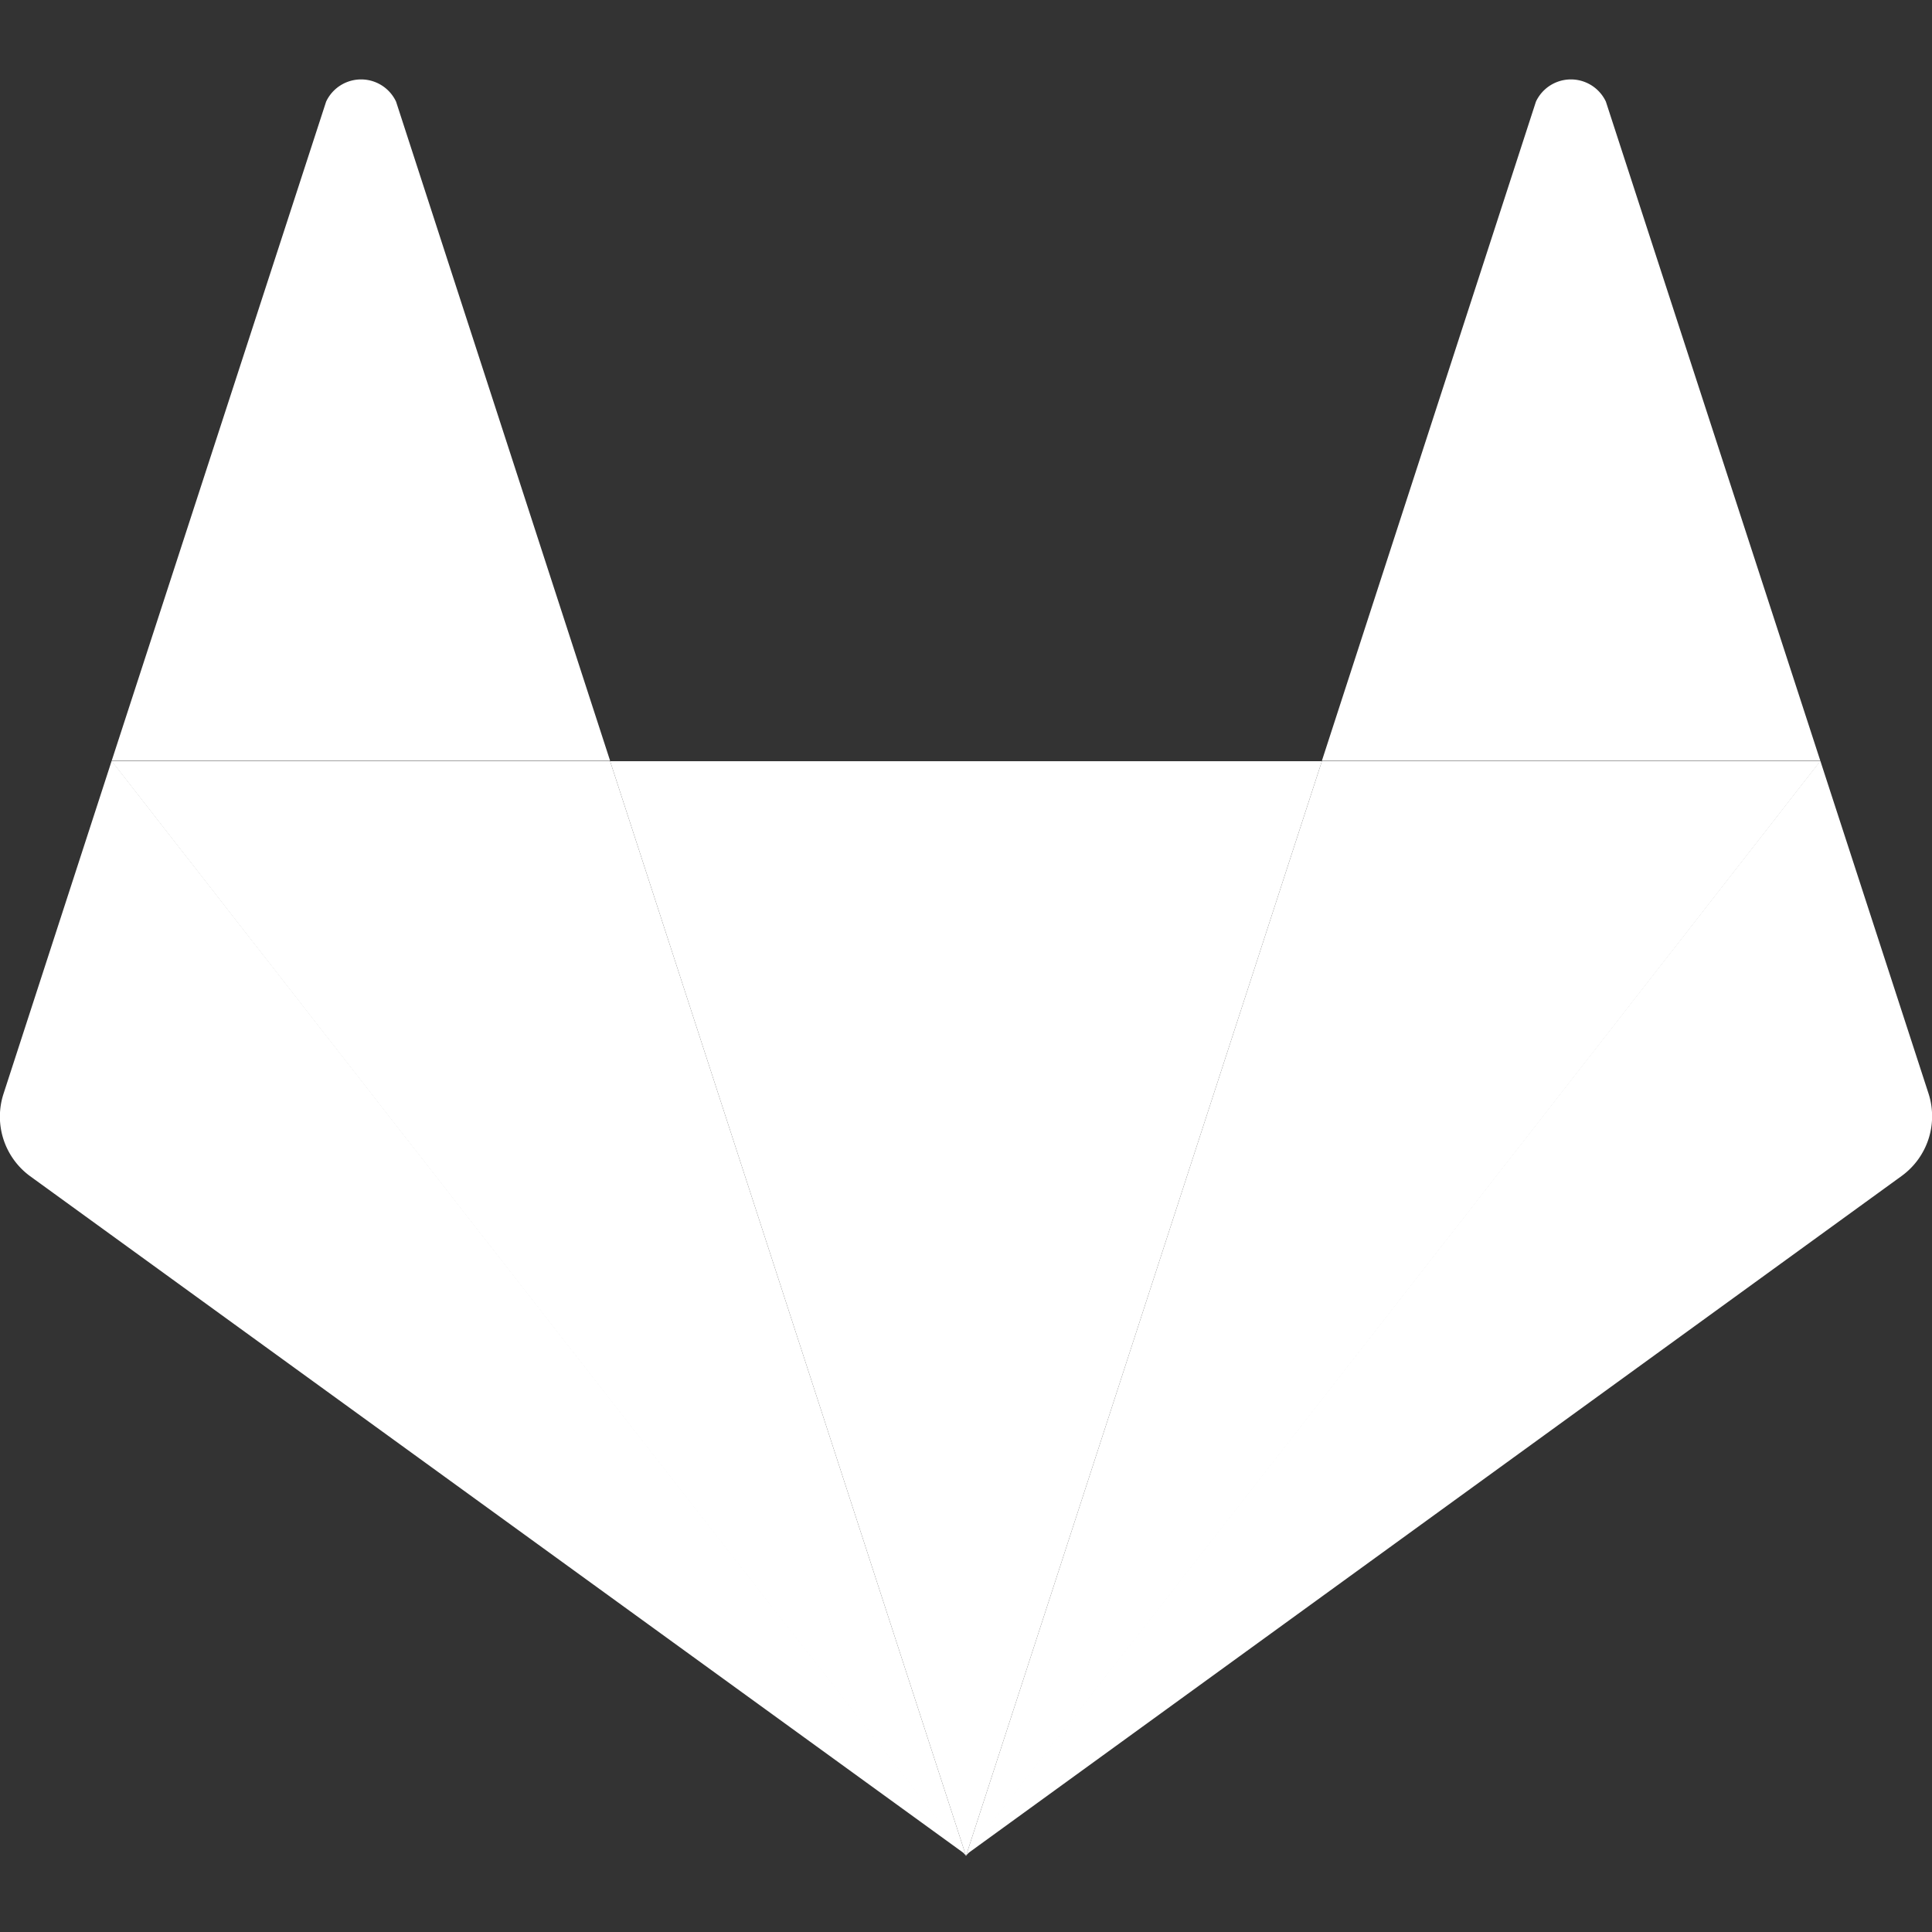 <svg xmlns="http://www.w3.org/2000/svg" viewBox="0 0 50 50"><rect x="0" y="0" width="50" height="50" fill="#333333" stroke="none"/><defs><style>.cls-1{fill:#00b7ff;opacity:0;}.cls-2{fill:#fff;}</style></defs><title>gitlab</title><g id="Layer_2" data-name="Layer 2"><g id="Layer_1-2" data-name="Layer 1"><rect class="cls-1" width="50" height="50"/><g id="_Group_" data-name="&lt;Group&gt;"><polygon id="_Path_" data-name="&lt;Path&gt;" class="cls-2" points="25 48.03 25 48.03 34.21 19.7 15.79 19.7 25 48.03"/><polygon id="_Path_2" data-name="&lt;Path&gt;" class="cls-2" points="25 48.03 15.79 19.7 2.89 19.7 25 48.03"/><path id="_Path_3" data-name="&lt;Path&gt;" class="cls-2" d="M2.89,19.69h0L.09,28.31a1.91,1.91,0,0,0,.69,2.13L25,48Z"/><path id="_Path_4" data-name="&lt;Path&gt;" class="cls-2" d="M2.89,19.69h12.9L10.25,2.63a1,1,0,0,0-1.81,0Z"/><polygon id="_Path_5" data-name="&lt;Path&gt;" class="cls-2" points="25 48.03 34.21 19.7 47.11 19.7 25 48.03"/><path id="_Path_6" data-name="&lt;Path&gt;" class="cls-2" d="M47.11,19.69h0l2.8,8.61a1.91,1.91,0,0,1-.69,2.13L25,48Z"/><path id="_Path_7" data-name="&lt;Path&gt;" class="cls-2" d="M47.11,19.69H34.21L39.75,2.63a1,1,0,0,1,1.81,0Z"/></g></g></g></svg>